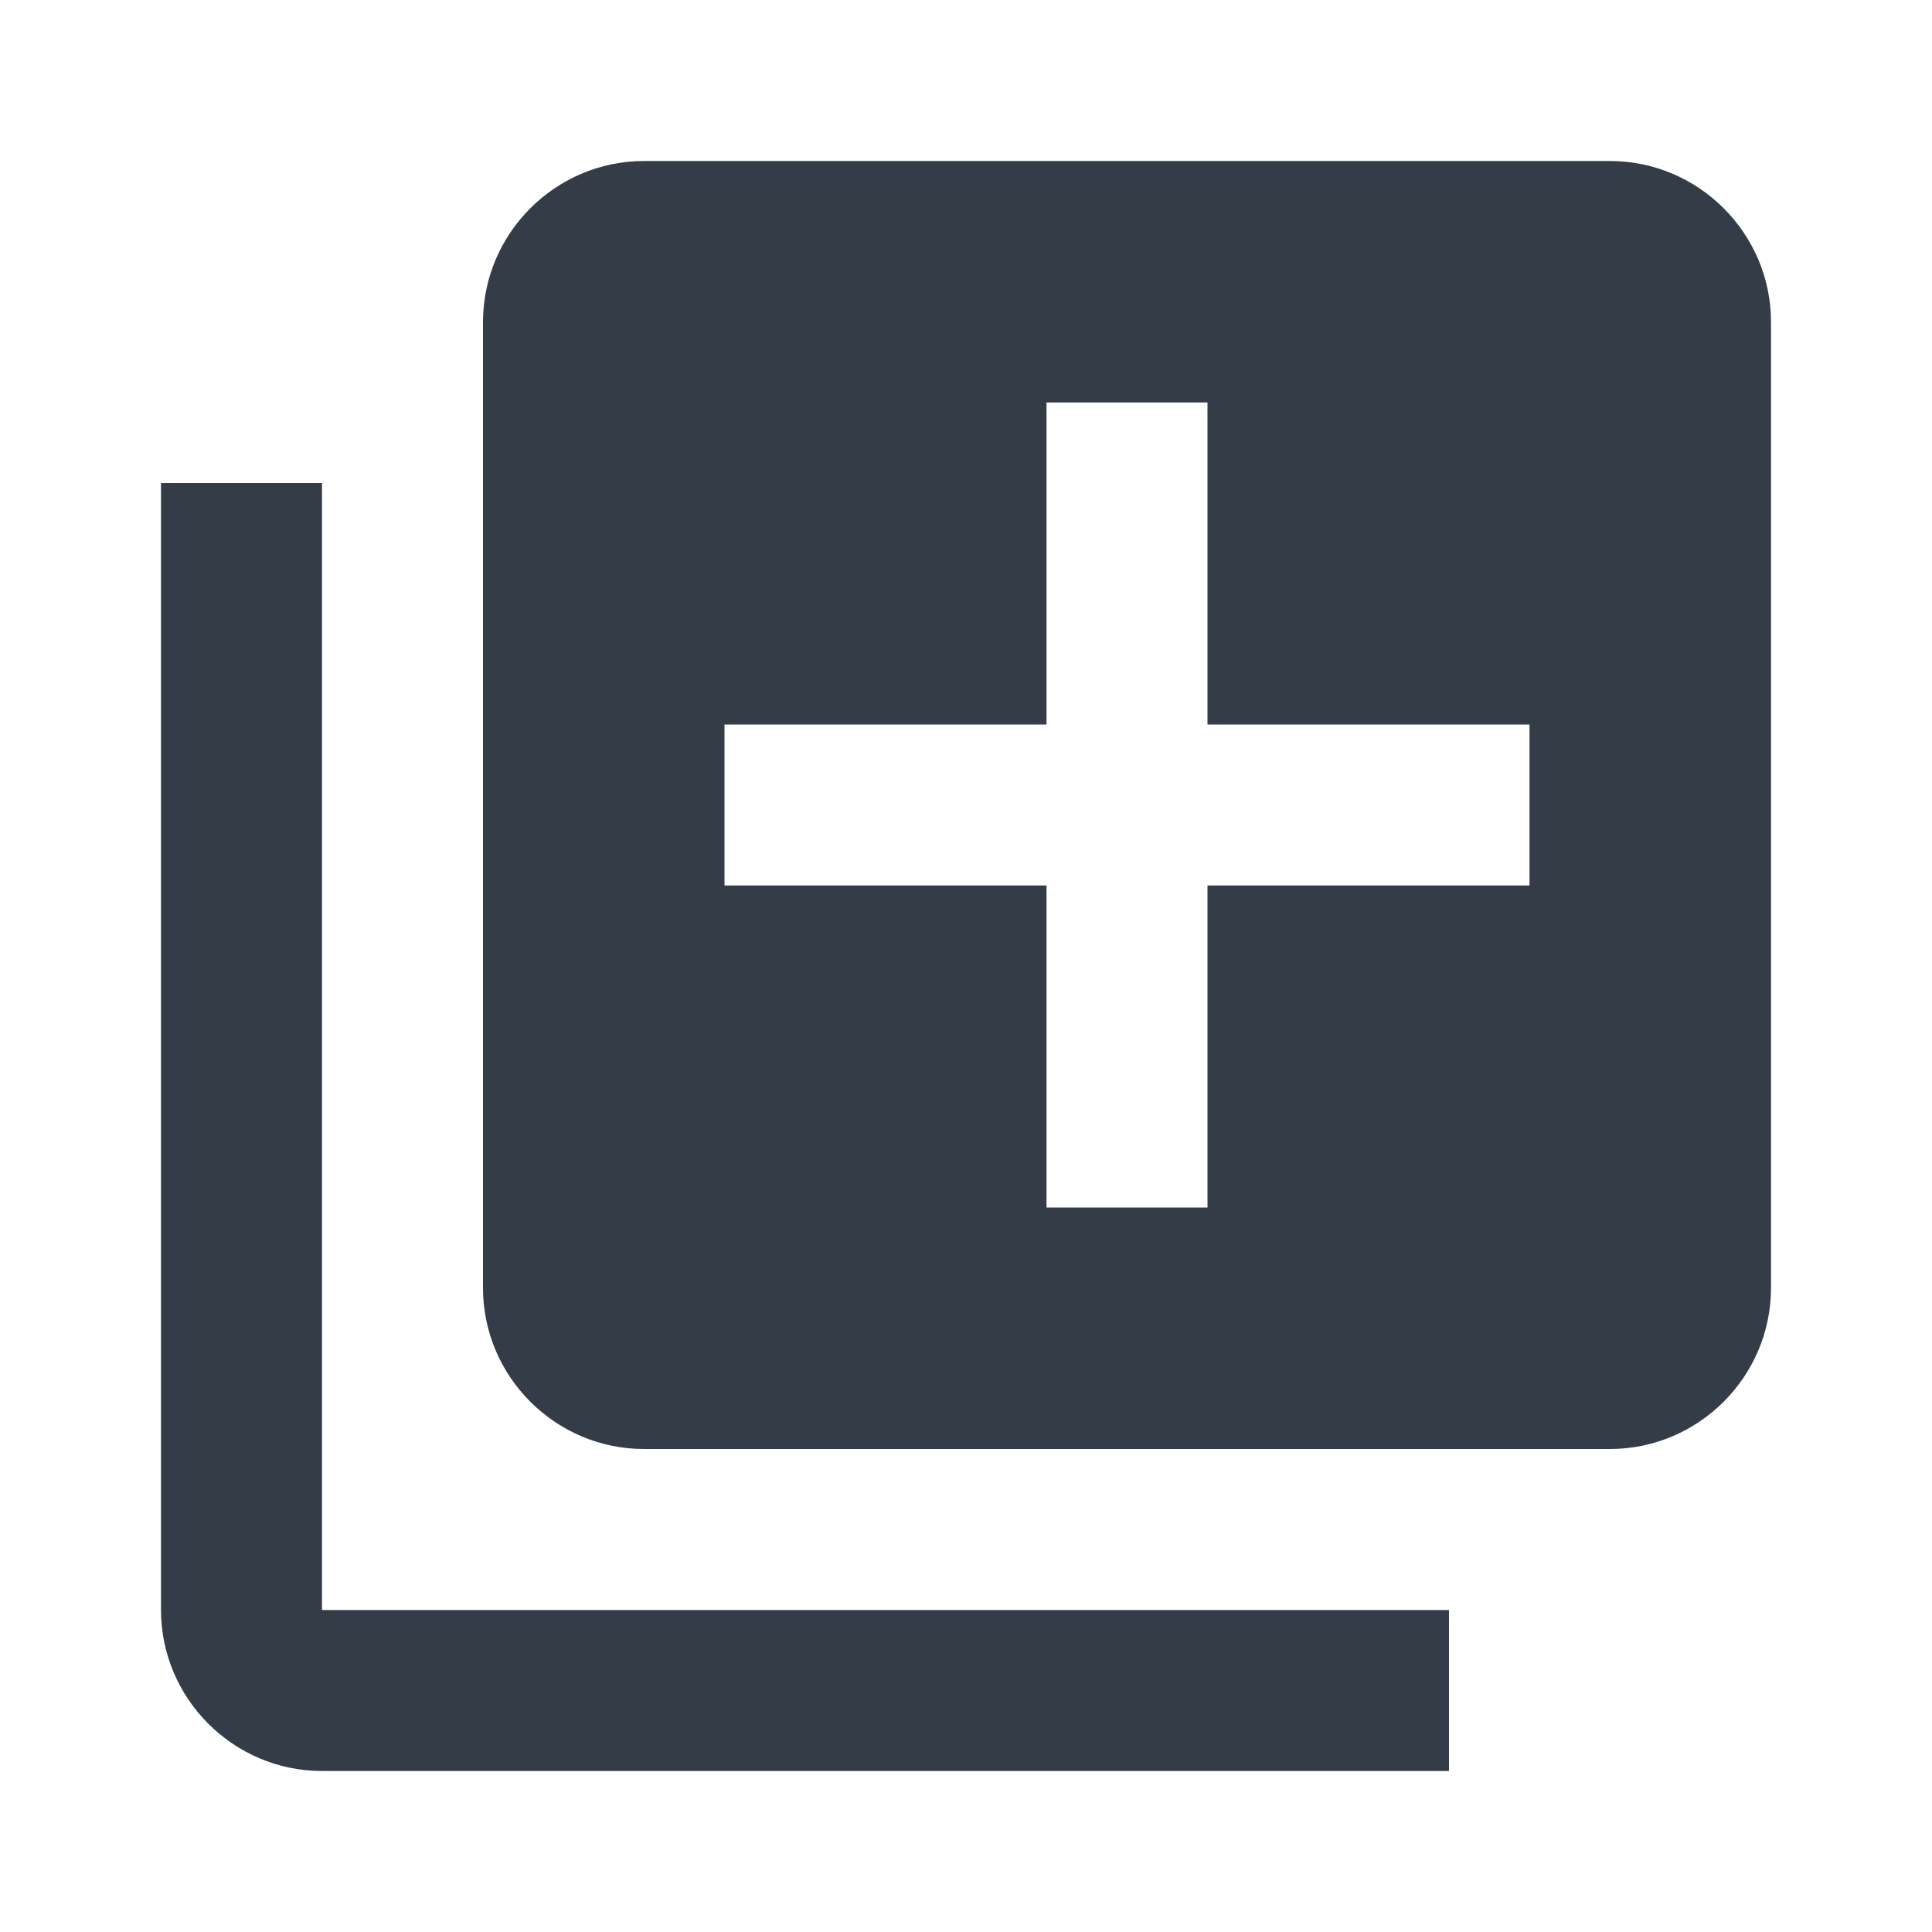<svg xmlns="http://www.w3.org/2000/svg" fill="none" viewBox="0 0 24 24" width="24" height="24"><g clip-path="url(#a)"><path fill="#343C47" d="M4 6H2v14c0 1.1.9 2 2 2h14v-2H4V6Zm16-4H8c-1.1 0-2 .9-2 2v12c0 1.1.9 2 2 2h12c1.1 0 2-.9 2-2V4c0-1.1-.9-2-2-2Zm-1 9h-4v4h-2v-4H9V9h4V5h2v4h4v2Z"/></g><defs><clipPath id="a"><path fill="#fff" d="M0 0h24v24H0z"/></clipPath></defs></svg>